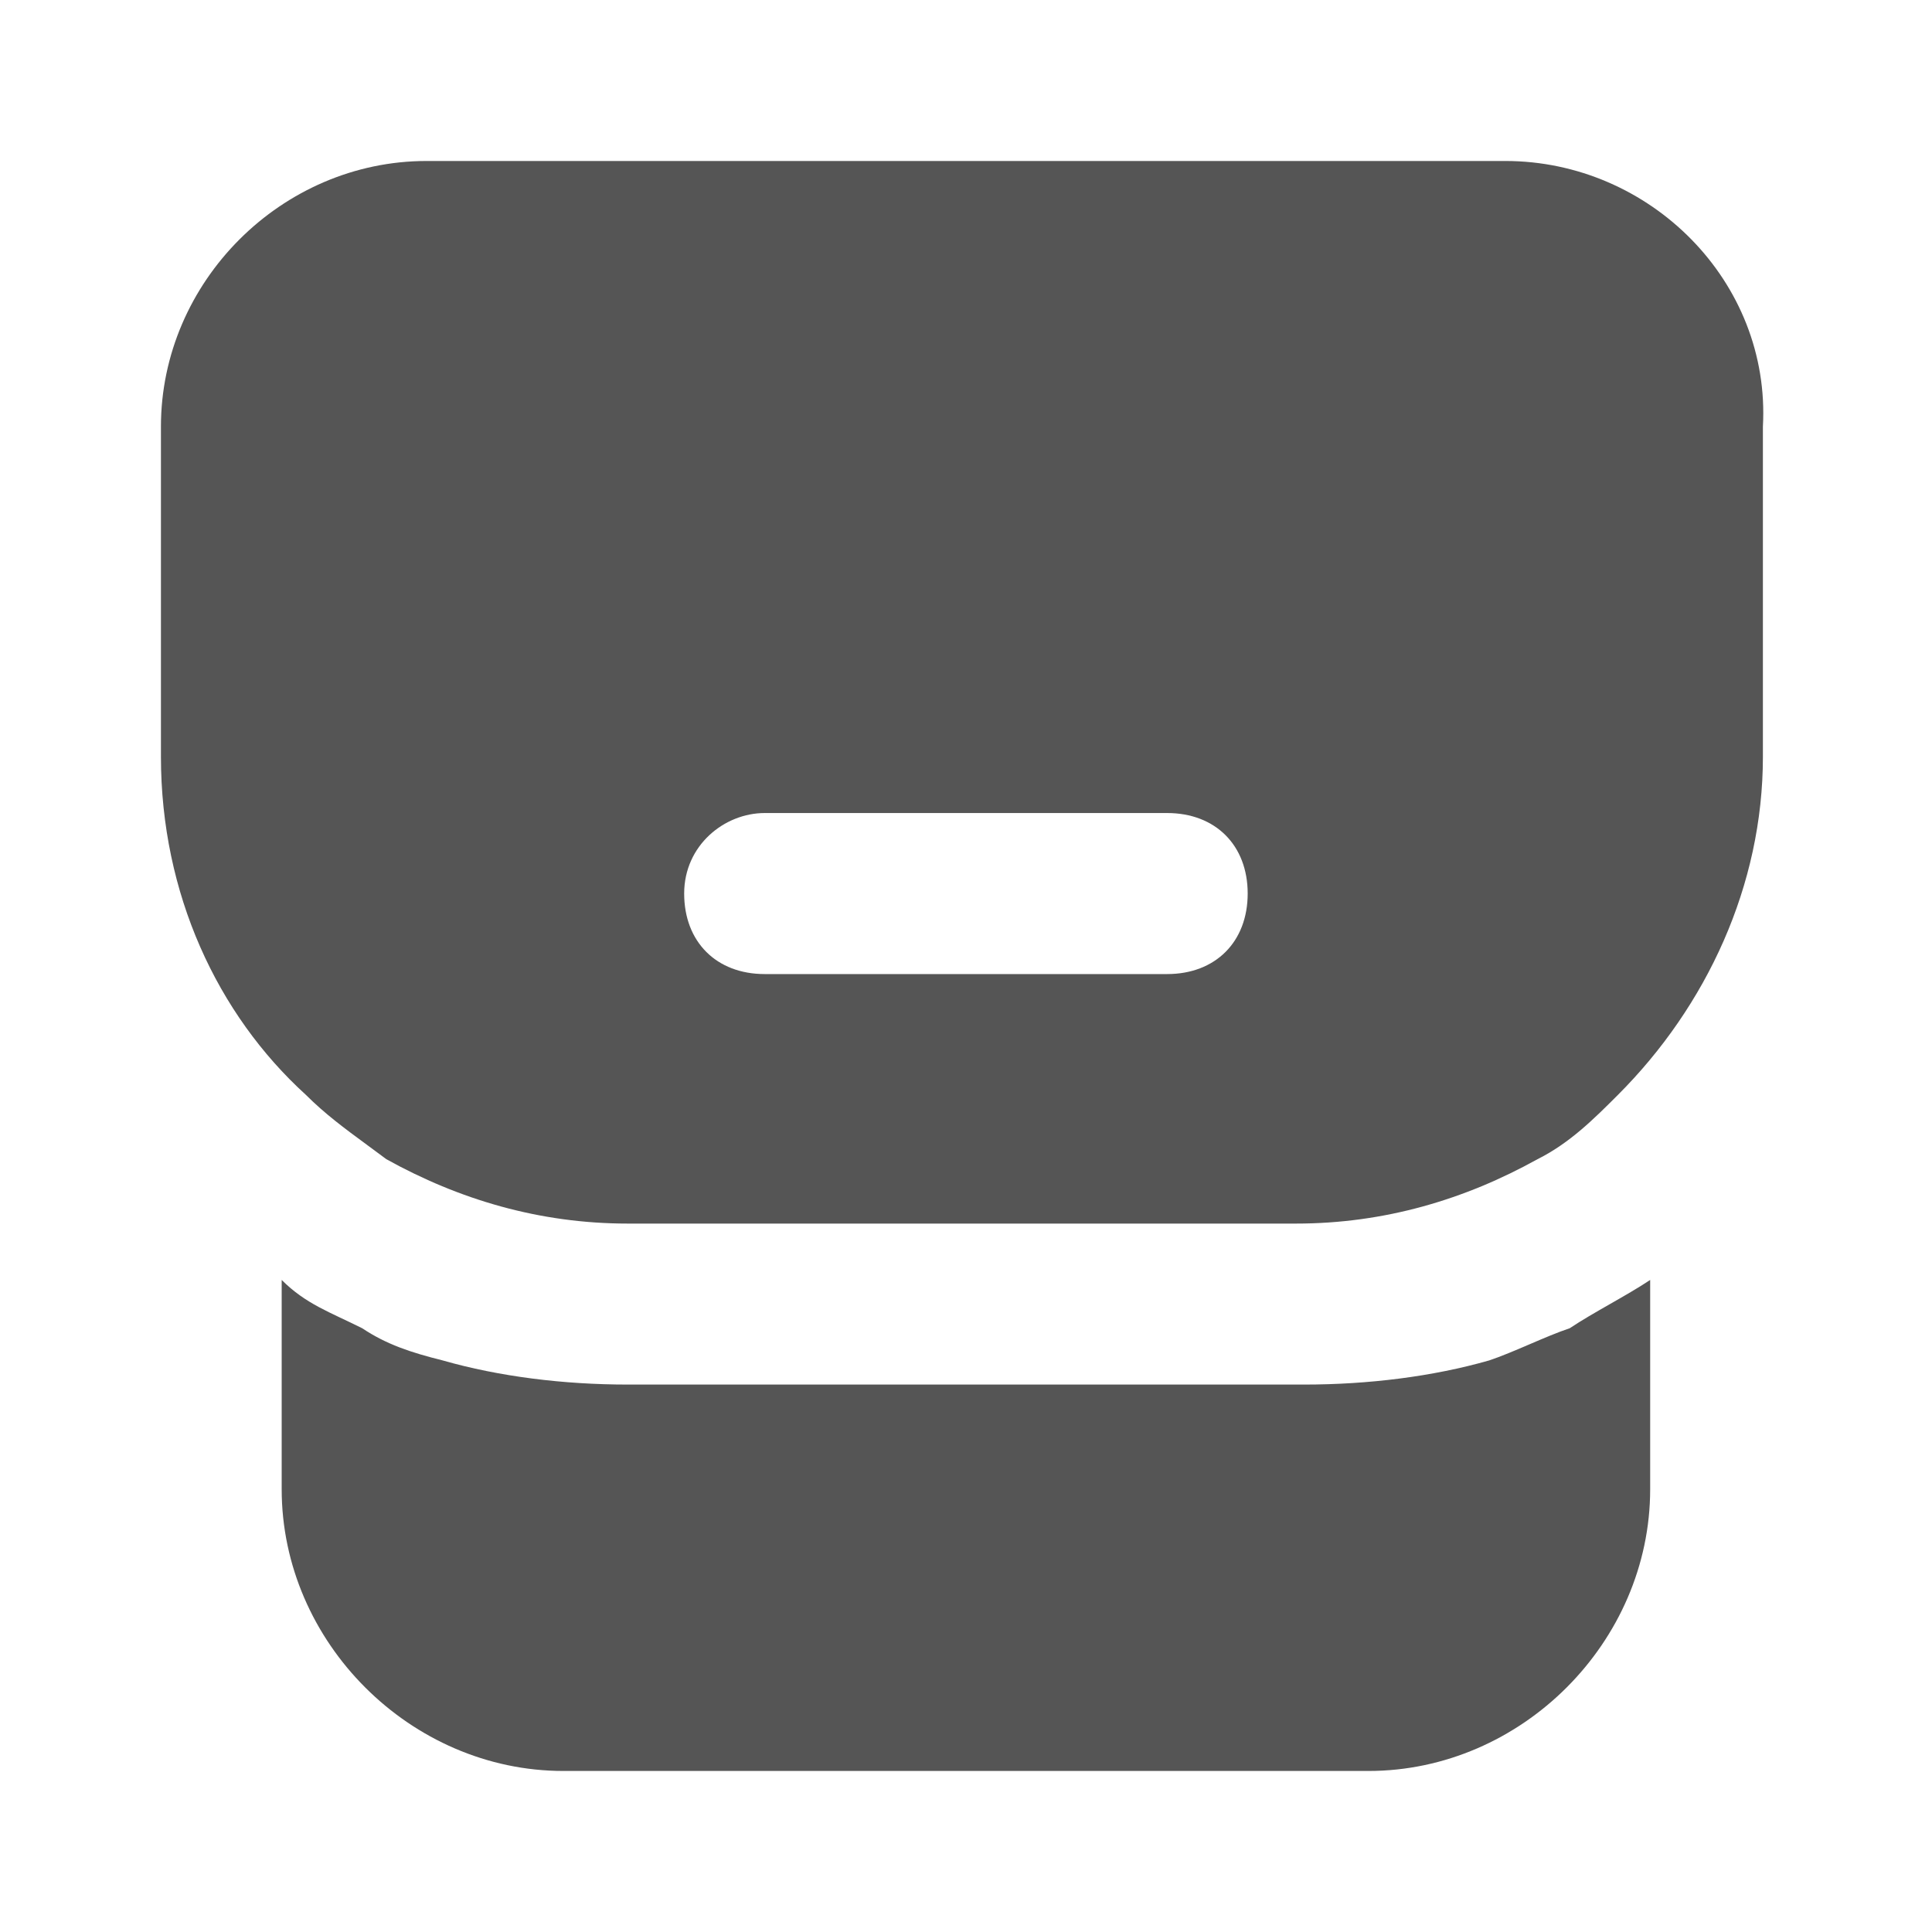 <svg width="40" height="40" viewBox="0 0 40 40" fill="none" xmlns="http://www.w3.org/2000/svg">
<path d="M30.832 28.166C29.665 28.5 28.332 28.666 26.999 28.666H12.999C11.665 28.666 10.332 28.5 9.165 28.166C8.499 28 7.999 27.833 7.499 27.5C6.832 27.166 6.332 27 5.832 26.5V30.833C5.832 34 8.499 36.666 11.665 36.666H28.332C31.499 36.666 34.165 34 34.165 30.833V26.5C33.665 26.833 32.999 27.166 32.499 27.5C31.999 27.666 31.332 28 30.832 28.166Z" fill="#555555"/>
<path fill-rule="evenodd" clip-rule="evenodd" d="M8.832 3.333H31.165C34.165 3.333 36.665 5.833 36.499 8.833V15.667C36.499 18.333 35.332 20.833 33.499 22.667C32.999 23.167 32.499 23.667 31.832 24C30.332 24.833 28.665 25.333 26.832 25.333H12.999C11.165 25.333 9.499 24.833 7.999 24C7.86 23.896 7.728 23.799 7.602 23.706C7.123 23.354 6.728 23.062 6.332 22.667C4.499 21 3.332 18.5 3.332 15.667V8.833C3.332 5.833 5.832 3.333 8.832 3.333ZM15.832 20.167H24.165C25.165 20.167 25.832 19.5 25.832 18.5C25.832 17.5 25.165 16.833 24.165 16.833H15.832C14.999 16.833 14.165 17.5 14.165 18.5C14.165 19.5 14.832 20.167 15.832 20.167Z" fill="#555555"/>
</svg>

